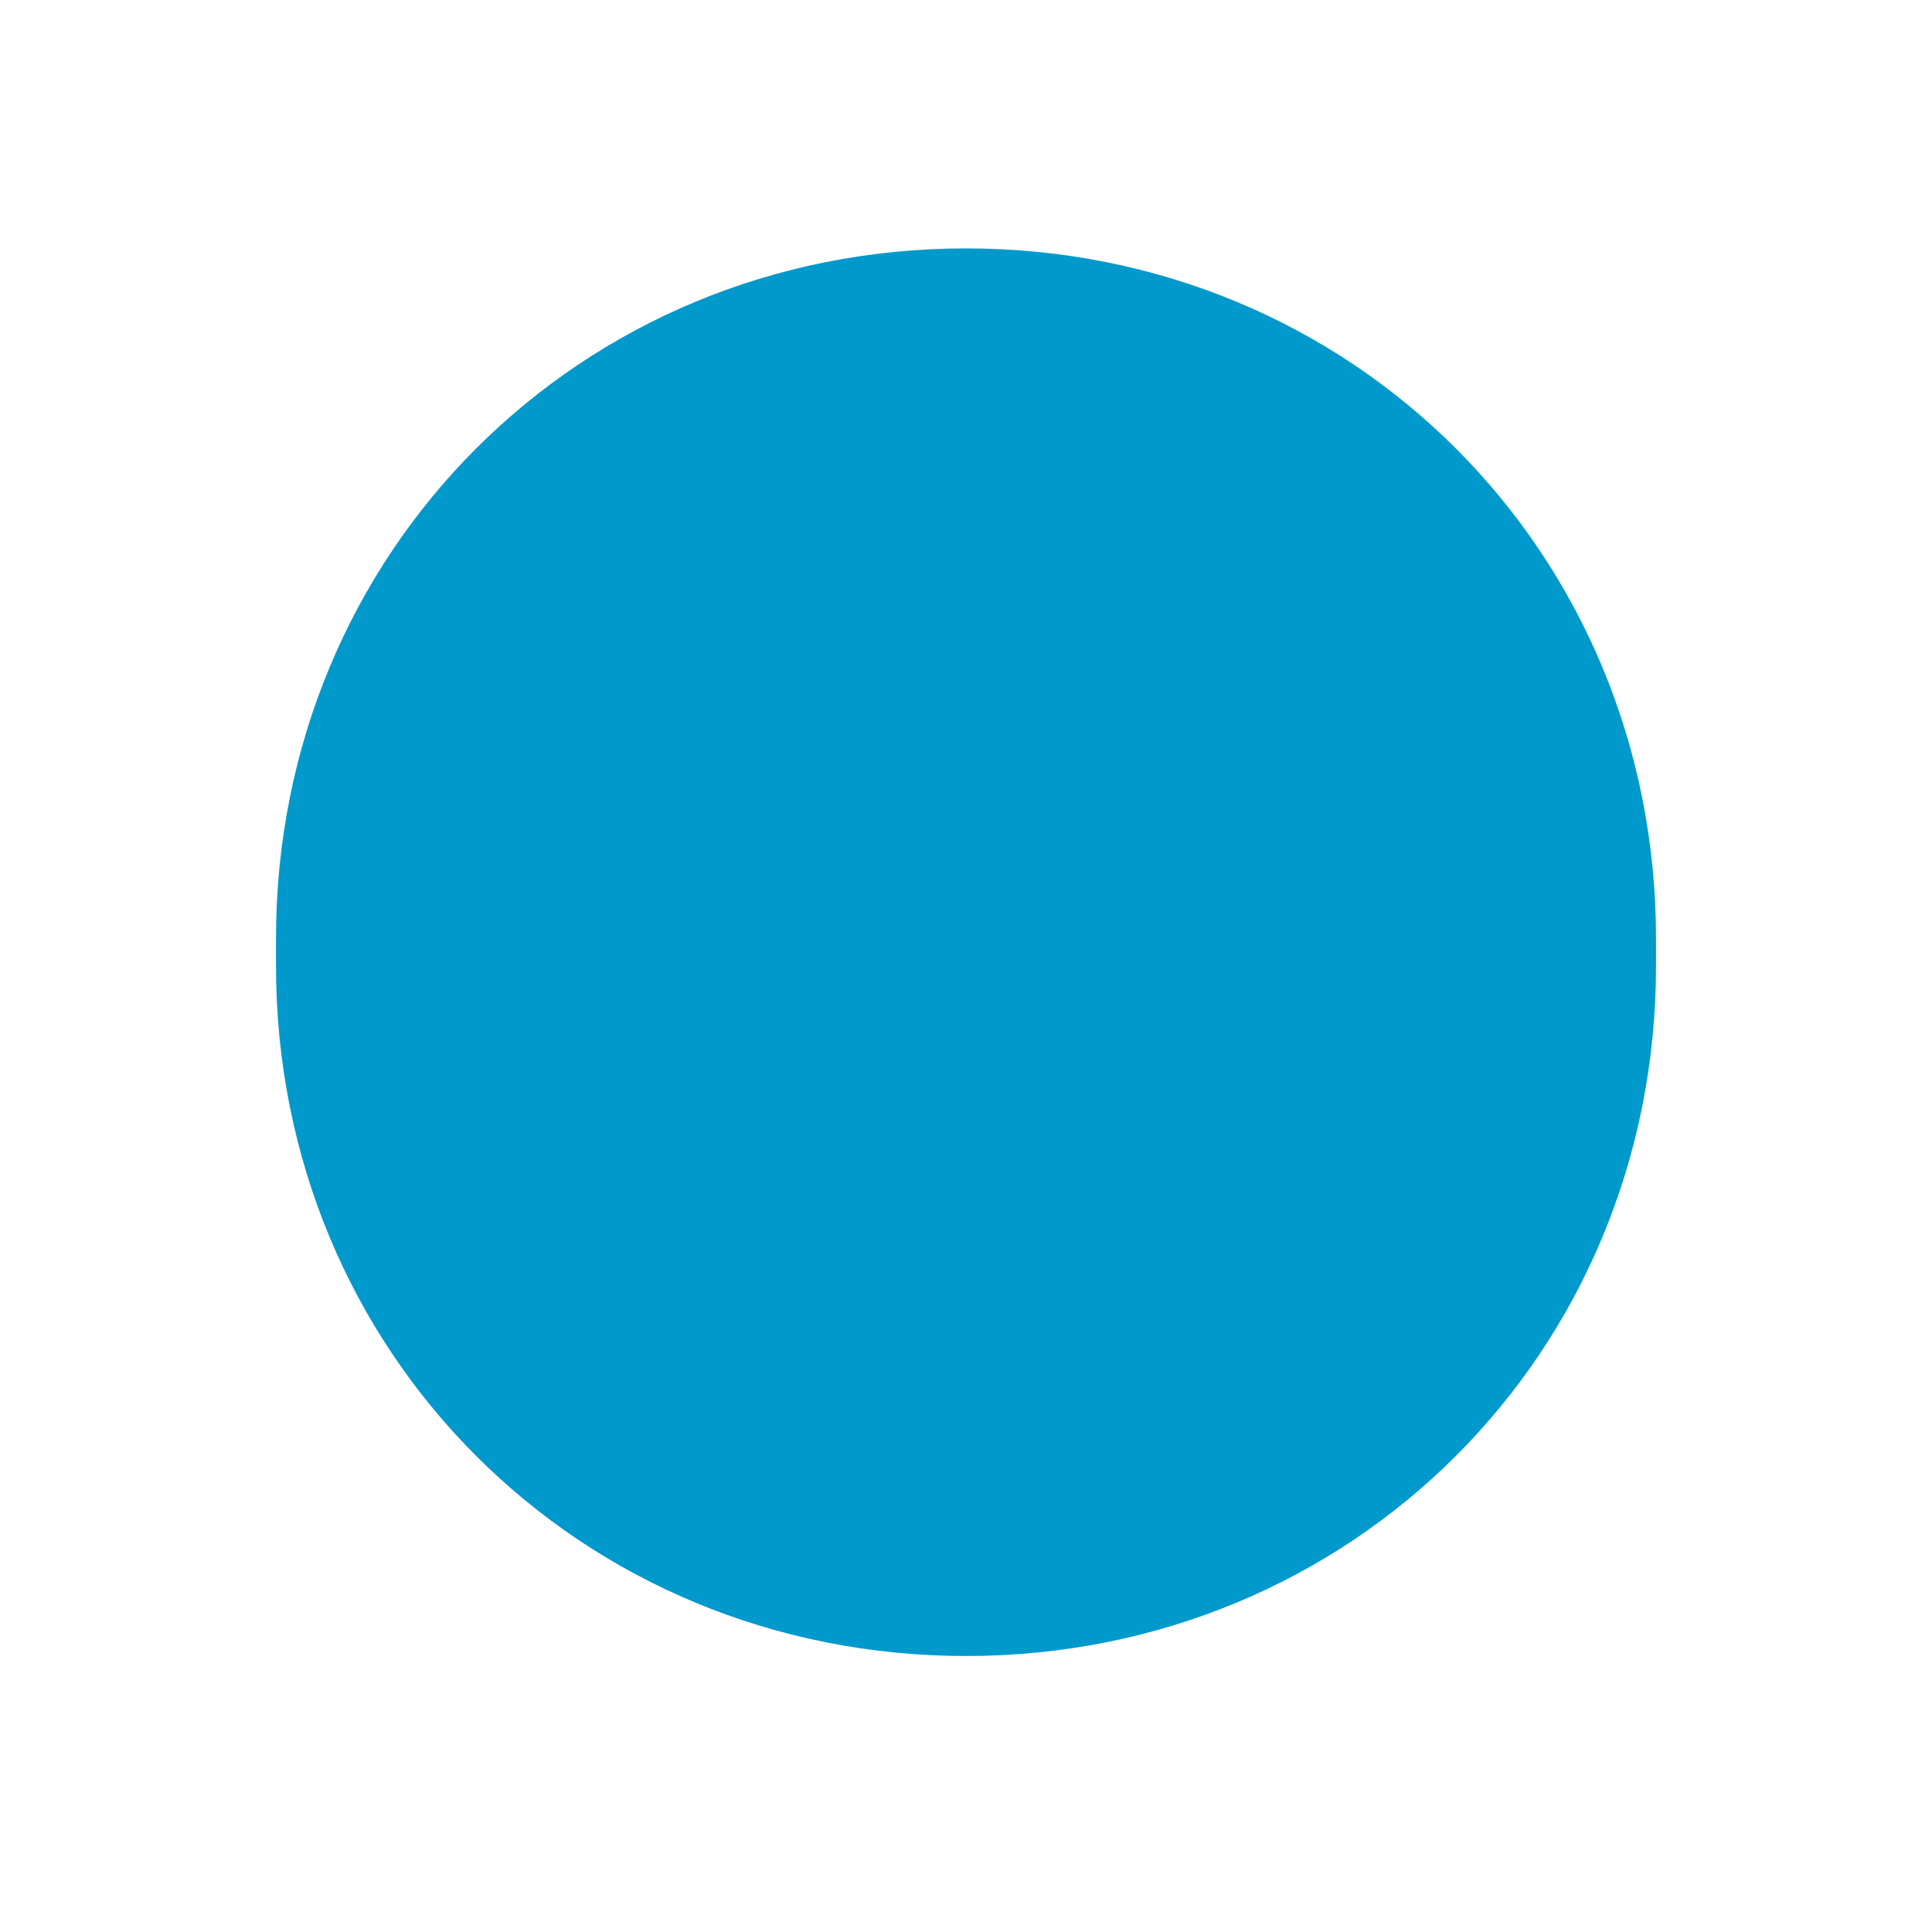 ﻿<?xml version="1.0" encoding="utf-8"?>
<svg version="1.1" xmlns:xlink="http://www.w3.org/1999/xlink" width="70px" height="70px" xmlns="http://www.w3.org/2000/svg">
  <defs>
    <filter x="230px" y="475px" width="70px" height="70px" filterUnits="userSpaceOnUse" id="filter91">
      <feOffset dx="0" dy="1" in="SourceAlpha" result="shadowOffsetInner" />
      <feGaussianBlur stdDeviation="5" in="shadowOffsetInner" result="shadowGaussian" />
      <feComposite in2="shadowGaussian" operator="atop" in="SourceAlpha" result="shadowComposite" />
      <feColorMatrix type="matrix" values="0 0 0 0 0.788  0 0 0 0 0.788  0 0 0 0 0.788  0 0 0 0.349 0  " in="shadowComposite" />
    </filter>
    <g id="widget92">
      <path d="M 265 484  C 279 484  290 495  290 509  C 290 523  279 534  265 534  C 251 534  240 523  240 509  C 240 495  251 484  265 484  Z " fill-rule="nonzero" fill="#0099cc" stroke="none" />
    </g>
  </defs>
  <g transform="matrix(1 0 0 1 -230 -475 )">
    <use xlink:href="#widget92" filter="url(#filter91)" />
    <use xlink:href="#widget92" />
  </g>
</svg>